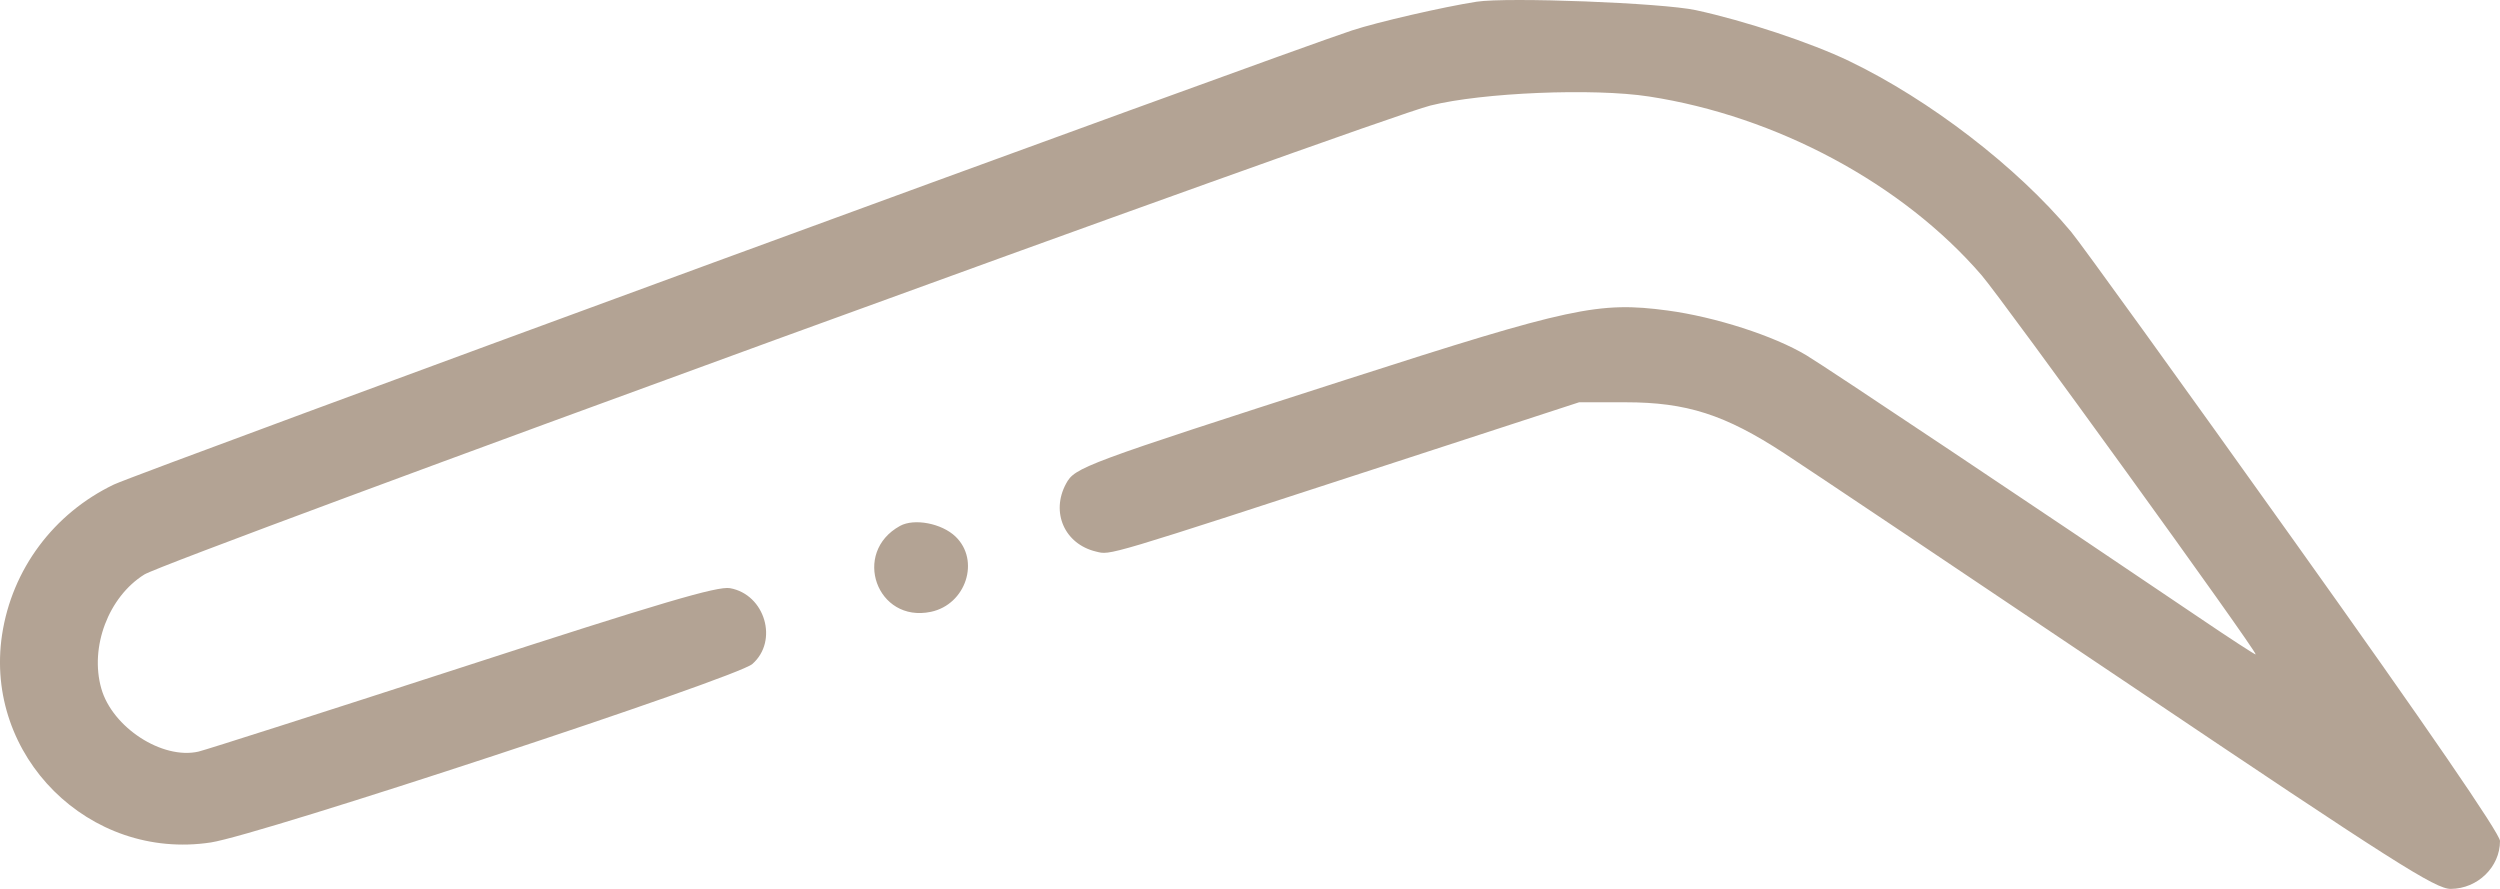<svg width="45" height="16" viewBox="0 0 45 16" fill="none" xmlns="http://www.w3.org/2000/svg">
<path fill-rule="evenodd" clip-rule="evenodd" d="M26.578 0.031C25.98 0.124 24.787 0.399 24.335 0.548C22.953 1.005 2.495 8.509 2.051 8.721C0.966 9.241 0.215 10.249 0.037 11.426C-0.292 13.609 1.606 15.498 3.796 15.164C4.675 15.03 13.254 12.203 13.541 11.953C14.017 11.538 13.771 10.7 13.14 10.587C12.917 10.547 11.898 10.848 8.329 12.007C5.839 12.815 3.699 13.5 3.572 13.529C2.92 13.677 2.021 13.093 1.823 12.392C1.612 11.645 1.953 10.744 2.598 10.341C3.022 10.076 24.785 2.14 25.75 1.899C26.683 1.666 28.683 1.583 29.682 1.737C31.979 2.09 34.249 3.309 35.667 4.952C36.055 5.402 40.603 11.692 40.603 11.78C40.603 11.794 40.138 11.492 39.57 11.107C36.686 9.157 32.864 6.604 32.516 6.396C31.932 6.045 30.874 5.704 30.016 5.589C28.777 5.424 28.272 5.532 24.247 6.828C19.485 8.361 19.348 8.412 19.189 8.706C18.91 9.221 19.162 9.793 19.728 9.928C19.997 9.993 19.832 10.042 25.127 8.316L28.424 7.241H29.259C30.36 7.241 31.049 7.463 32.111 8.156C32.55 8.442 35.359 10.325 38.355 12.339C43.097 15.529 43.841 16.002 44.114 16C44.598 15.997 45 15.606 45 15.137C45 15.006 43.675 13.075 41.297 9.741C39.261 6.885 37.453 4.379 37.279 4.171C36.304 3.003 34.732 1.795 33.285 1.099C32.596 0.768 31.412 0.375 30.526 0.183C29.924 0.052 27.134 -0.055 26.578 0.031ZM16.201 9.466C15.327 9.946 15.783 11.217 16.756 11.013C17.388 10.88 17.647 10.086 17.198 9.657C16.95 9.42 16.457 9.326 16.201 9.466Z" fill="#B3A394"/>
</svg>
